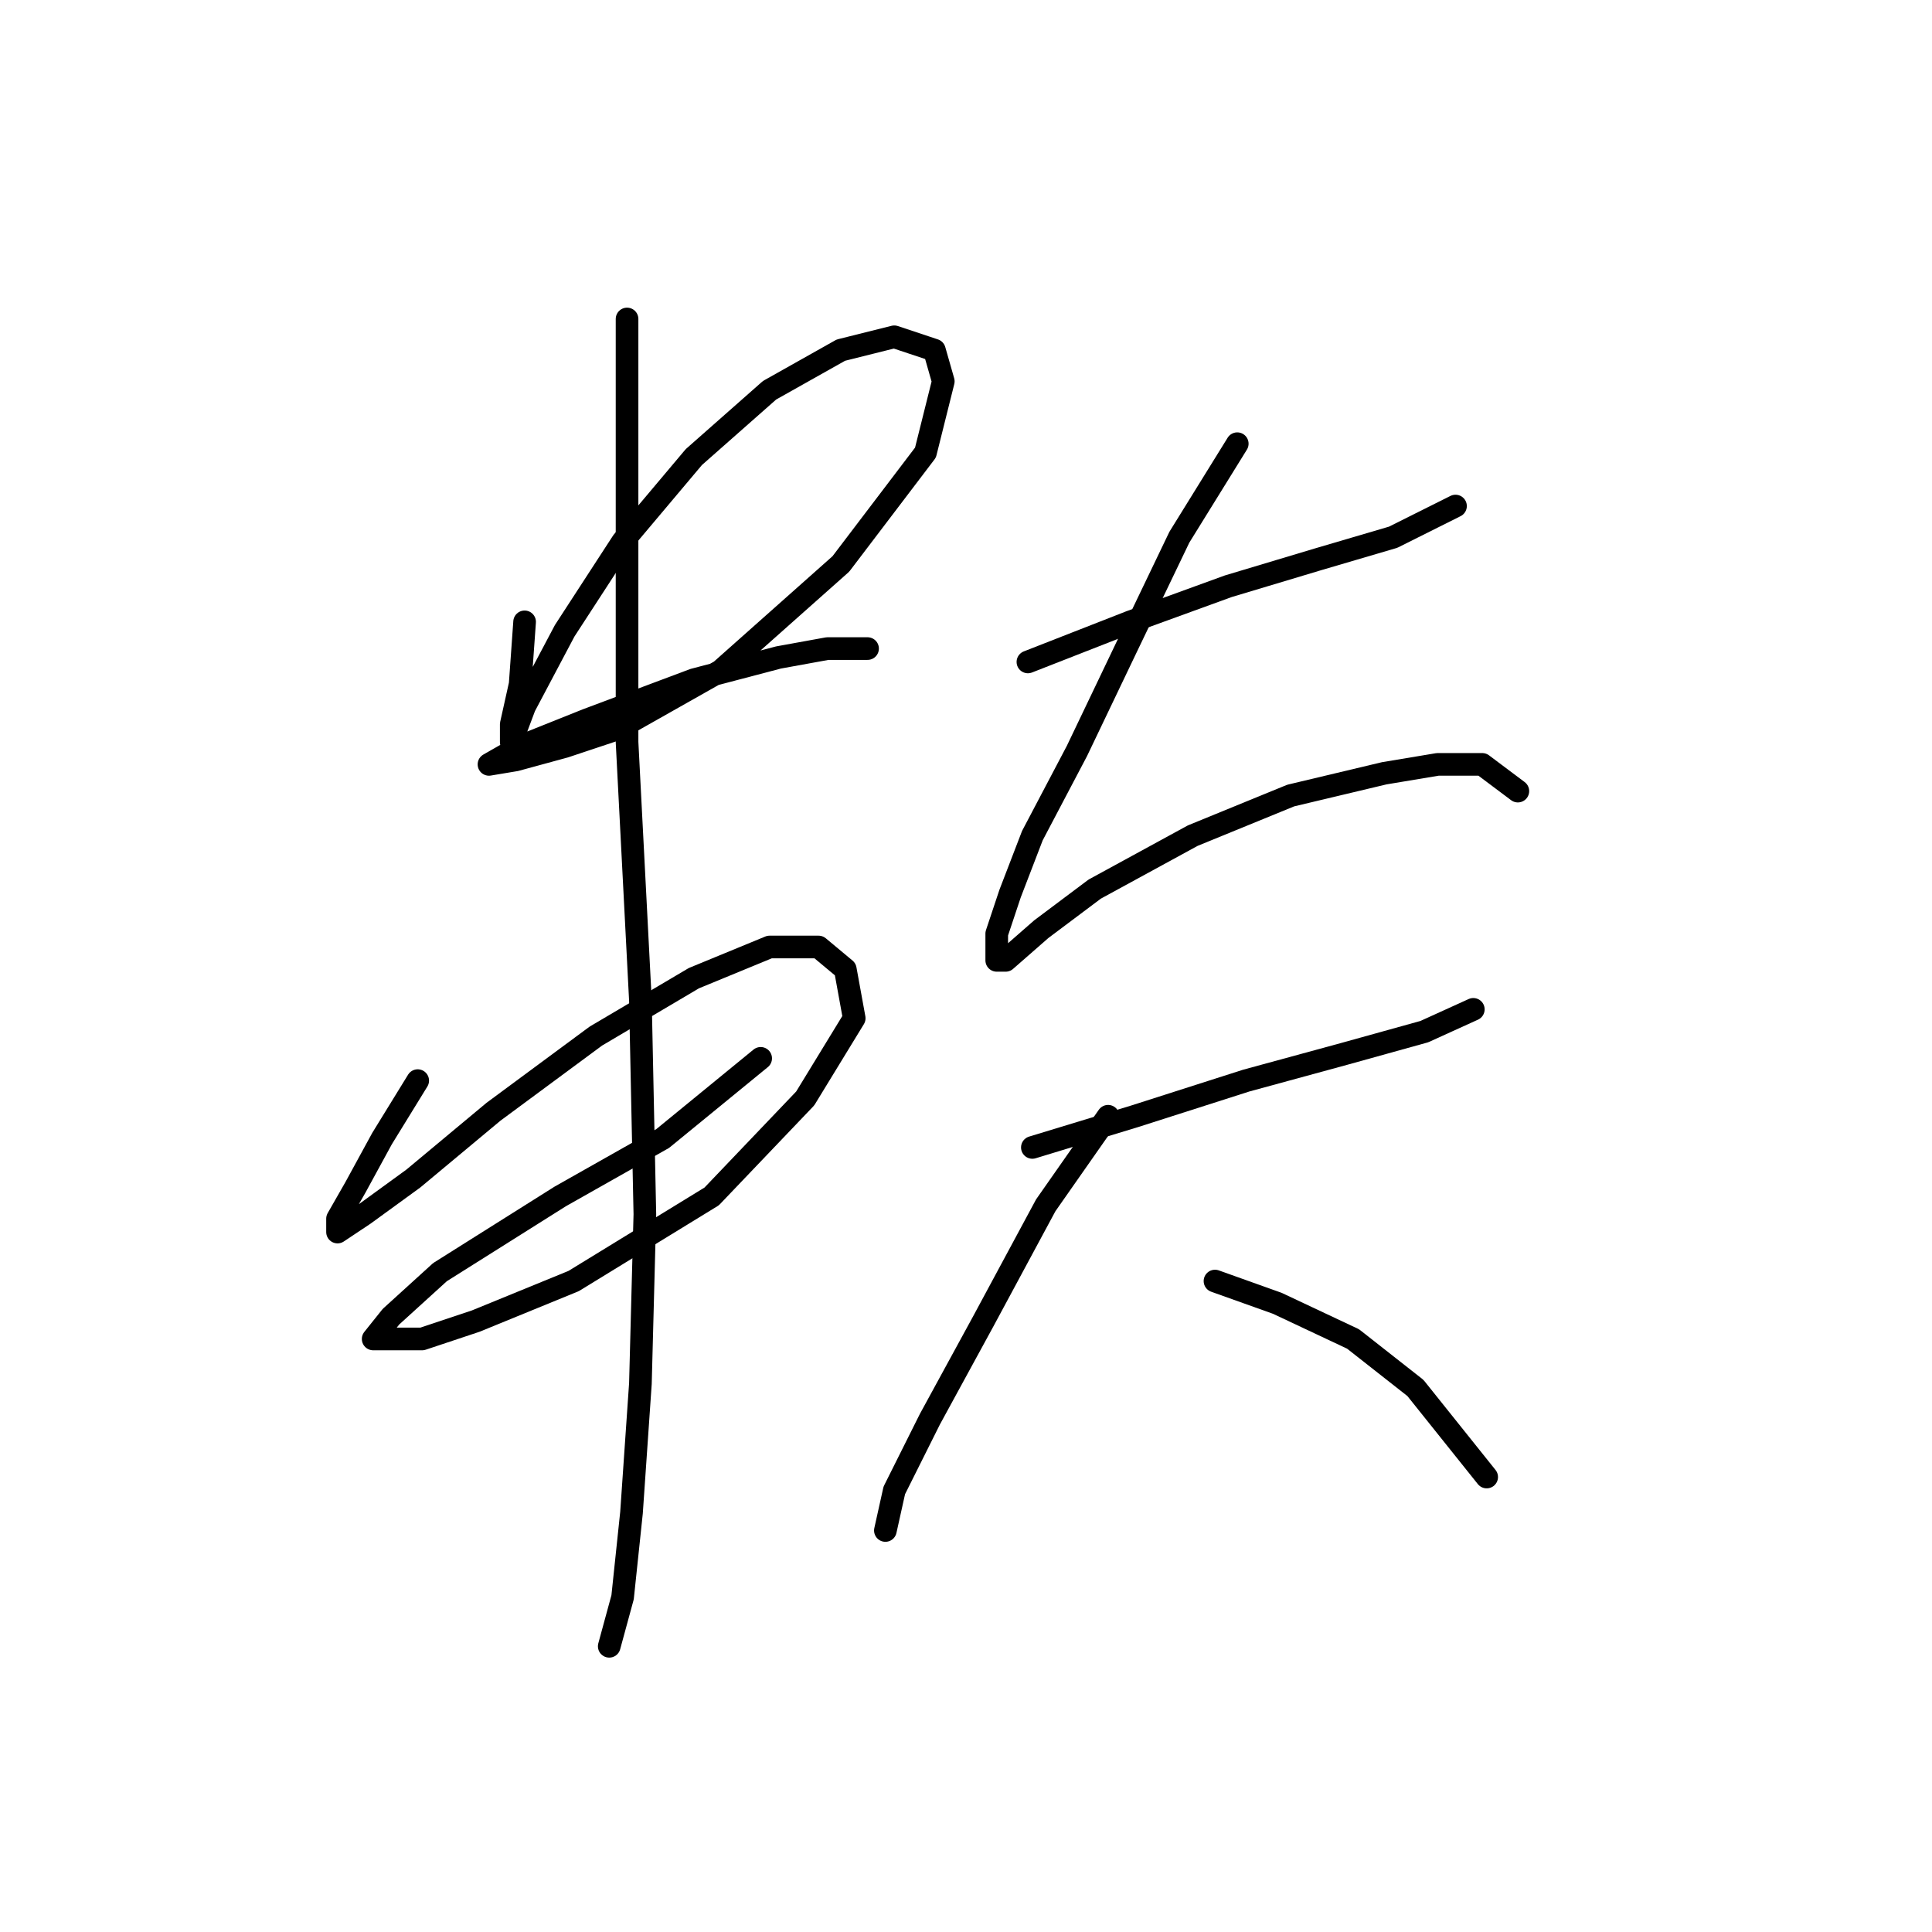 <?xml version="1.0" standalone="no"?>
    <svg width="256" height="256" xmlns="http://www.w3.org/2000/svg" version="1.1">
    <polyline stroke="black" stroke-width="3" stroke-linecap="round" fill="transparent" stroke-linejoin="round" points="69.513 82.399 68.923 90.662 67.742 95.973 67.742 98.334 67.742 98.334 69.513 93.612 74.825 83.579 82.497 71.776 91.94 60.562 101.973 51.709 111.416 46.398 118.498 44.627 123.81 46.398 124.99 50.529 122.63 59.972 111.416 74.727 95.481 88.891 81.907 96.563 74.825 98.924 68.333 100.695 64.792 101.285 68.923 98.924 77.776 95.383 91.94 90.071 103.154 87.12 109.646 85.94 114.957 85.94 114.957 85.94 " />
        <polyline stroke="black" stroke-width="3" stroke-linecap="round" fill="transparent" stroke-linejoin="round" points="55.349 143.188 50.627 150.86 47.086 157.352 44.725 161.484 44.725 163.254 48.266 160.894 54.758 156.172 65.382 147.319 78.956 137.286 91.94 129.614 101.973 125.482 108.465 125.482 112.006 128.433 113.187 134.925 106.695 145.549 94.301 158.533 76.005 169.746 63.021 175.058 55.939 177.419 51.217 177.419 49.447 177.419 51.807 174.468 58.3 168.566 74.234 158.533 87.809 150.86 100.793 140.237 100.793 140.237 " />
        <polyline stroke="black" stroke-width="3" stroke-linecap="round" fill="transparent" stroke-linejoin="round" points="83.087 42.266 83.087 68.825 83.087 98.334 84.858 132.565 85.448 160.894 84.858 183.321 83.677 200.436 82.497 211.649 80.727 218.141 80.727 218.141 " />
        <polyline stroke="black" stroke-width="3" stroke-linecap="round" fill="transparent" stroke-linejoin="round" points="136.204 87.711 149.778 82.399 162.762 77.677 174.566 74.136 184.599 71.185 192.862 67.054 192.862 67.054 " />
        <polyline stroke="black" stroke-width="3" stroke-linecap="round" fill="transparent" stroke-linejoin="round" points="163.943 58.792 156.27 71.185 149.188 85.94 142.696 99.514 136.794 110.728 133.843 118.4 132.073 123.712 132.073 127.253 133.253 127.253 137.974 123.122 145.057 117.81 158.041 110.728 171.025 105.416 183.419 102.465 190.501 101.285 196.403 101.285 201.124 104.826 201.124 104.826 " />
        <polyline stroke="black" stroke-width="3" stroke-linecap="round" fill="transparent" stroke-linejoin="round" points="136.794 152.041 150.368 147.909 165.123 143.188 178.107 139.647 188.73 136.696 195.222 133.745 195.222 133.745 " />
        <polyline stroke="black" stroke-width="3" stroke-linecap="round" fill="transparent" stroke-linejoin="round" points="146.827 147.909 138.565 159.713 130.302 175.058 123.22 188.042 118.498 197.485 117.318 202.797 117.318 202.797 " />
        <polyline stroke="black" stroke-width="3" stroke-linecap="round" fill="transparent" stroke-linejoin="round" points="160.992 169.746 169.254 172.697 179.287 177.419 187.55 183.911 196.993 195.714 196.993 195.714 " />
        </svg>